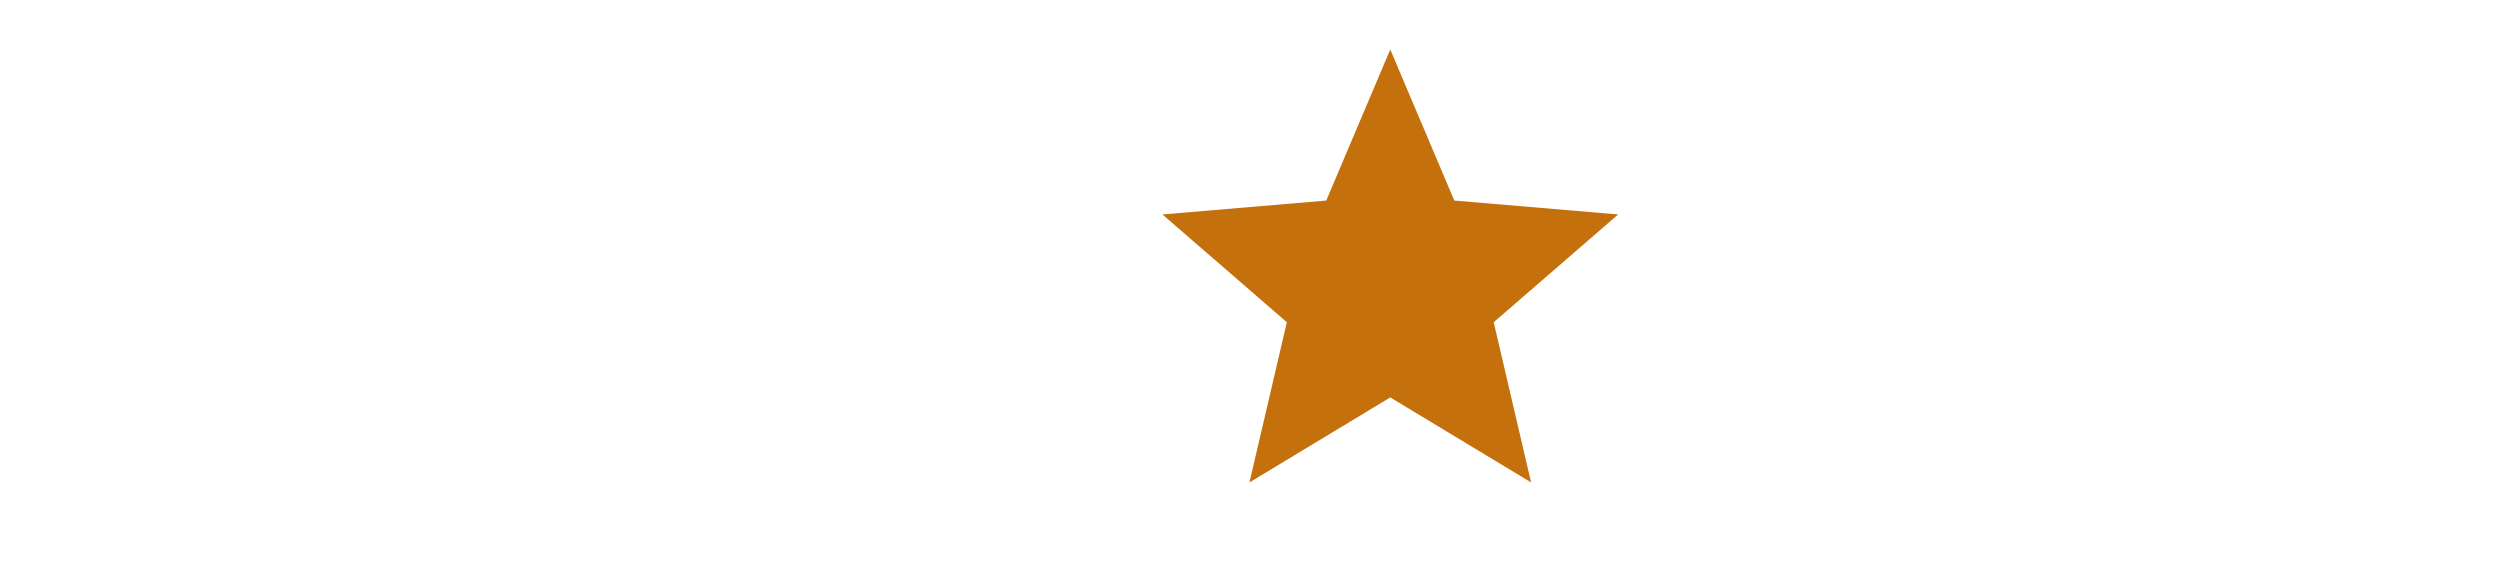 <svg width="64" height="15" viewBox="0 0 64 15" fill="none" xmlns="http://www.w3.org/2000/svg">
<g id="icon-rating-star">
<path id="Vector" d="M35.591 10.174L39.196 12.35L38.239 8.249L41.425 5.49L37.23 5.134L35.591 1.267L33.952 5.134L29.758 5.49L32.943 8.249L31.986 12.35L35.591 10.174Z" fill="#C4710D"/>
</g>
</svg>
